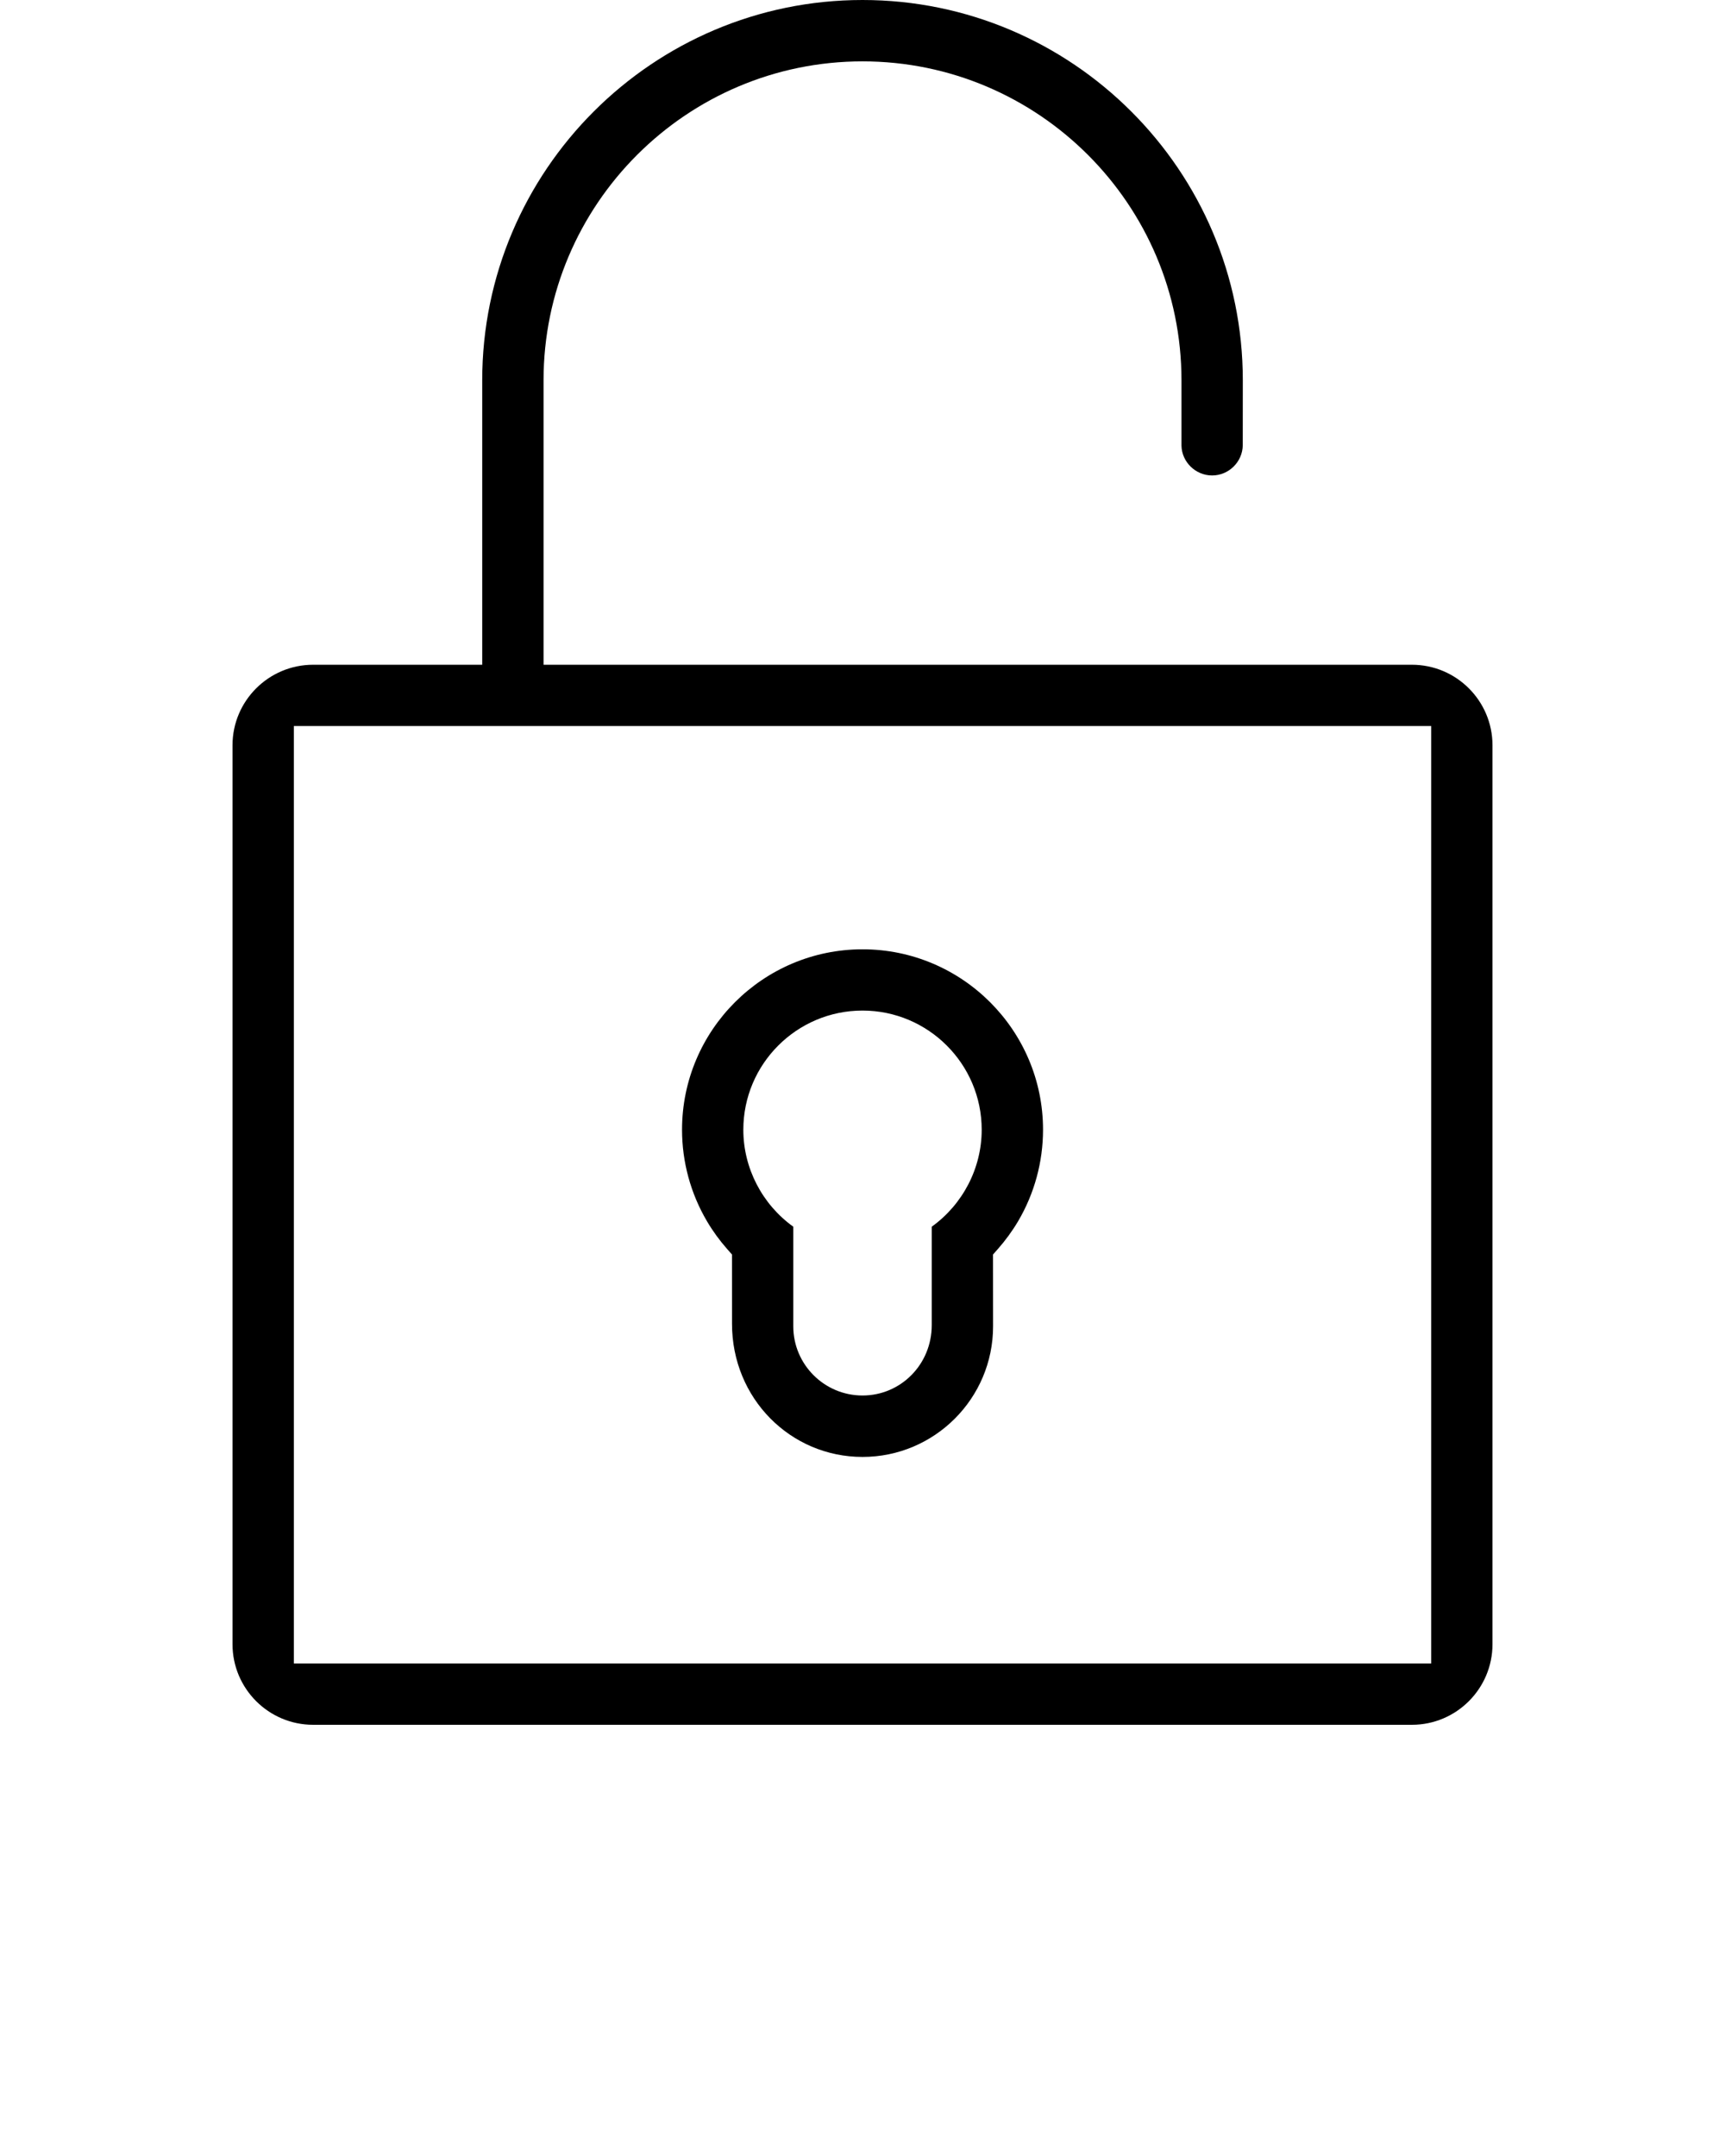 <svg xmlns="http://www.w3.org/2000/svg" xmlns:xlink="http://www.w3.org/1999/xlink" version="1.1" x="0px" y="0px" viewBox="0 0 512 640" enable-background="new 0 0 512 512" xml:space="preserve"><g><path d="M215.824,370.766l1.438,1.625l0.008,20.562c-0.016,22.156,17.359,39.531,38.734,39.531s38.75-17.375,38.75-38.766   l-0.016-21.328l1.438-1.625c2.219-2.516,4.25-5.281,6-8.234c4.844-8.219,7.406-17.609,7.406-27.172   c0-29.531-24.031-53.562-53.578-53.562c-29.539,0-53.57,24.031-53.57,53.562c0,9.562,2.562,18.953,7.406,27.172   C211.582,365.484,213.605,368.25,215.824,370.766z M256.004,299.984c19.5,0,35.375,15.859,35.375,35.375   c0,11.406-5.609,22.156-14.828,28.781v29.219c0,11.688-9.219,20.891-20.547,20.891s-20.547-9.203-20.547-20.531v-29.578   c-9.227-6.625-14.828-17.375-14.828-28.781C220.629,315.844,236.504,299.984,256.004,299.984z"/><path d="M419.066,197.328H161.332v-84.438c0-52.188,42.477-94.672,94.672-94.672c52.203,0,94.672,42.484,94.672,94.672v19.375   c0.078,4.844,4.156,8.875,9.094,8.875s9.031-4.031,9.094-8.969l0.016-19.281C368.879,50.641,318.238,0,256.004,0   c-62.242,0-112.875,50.641-112.875,112.891v84.438H92.941c-13.195,0-23.93,10.719-23.93,23.906v266.844   c0,13.188,10.734,23.922,23.93,23.922h326.125c13.203,0,23.922-10.734,23.922-23.922V221.234   C442.988,208.047,432.27,197.328,419.066,197.328z M424.801,493.797H87.215V215.516h337.586V493.797z"/></g></svg>